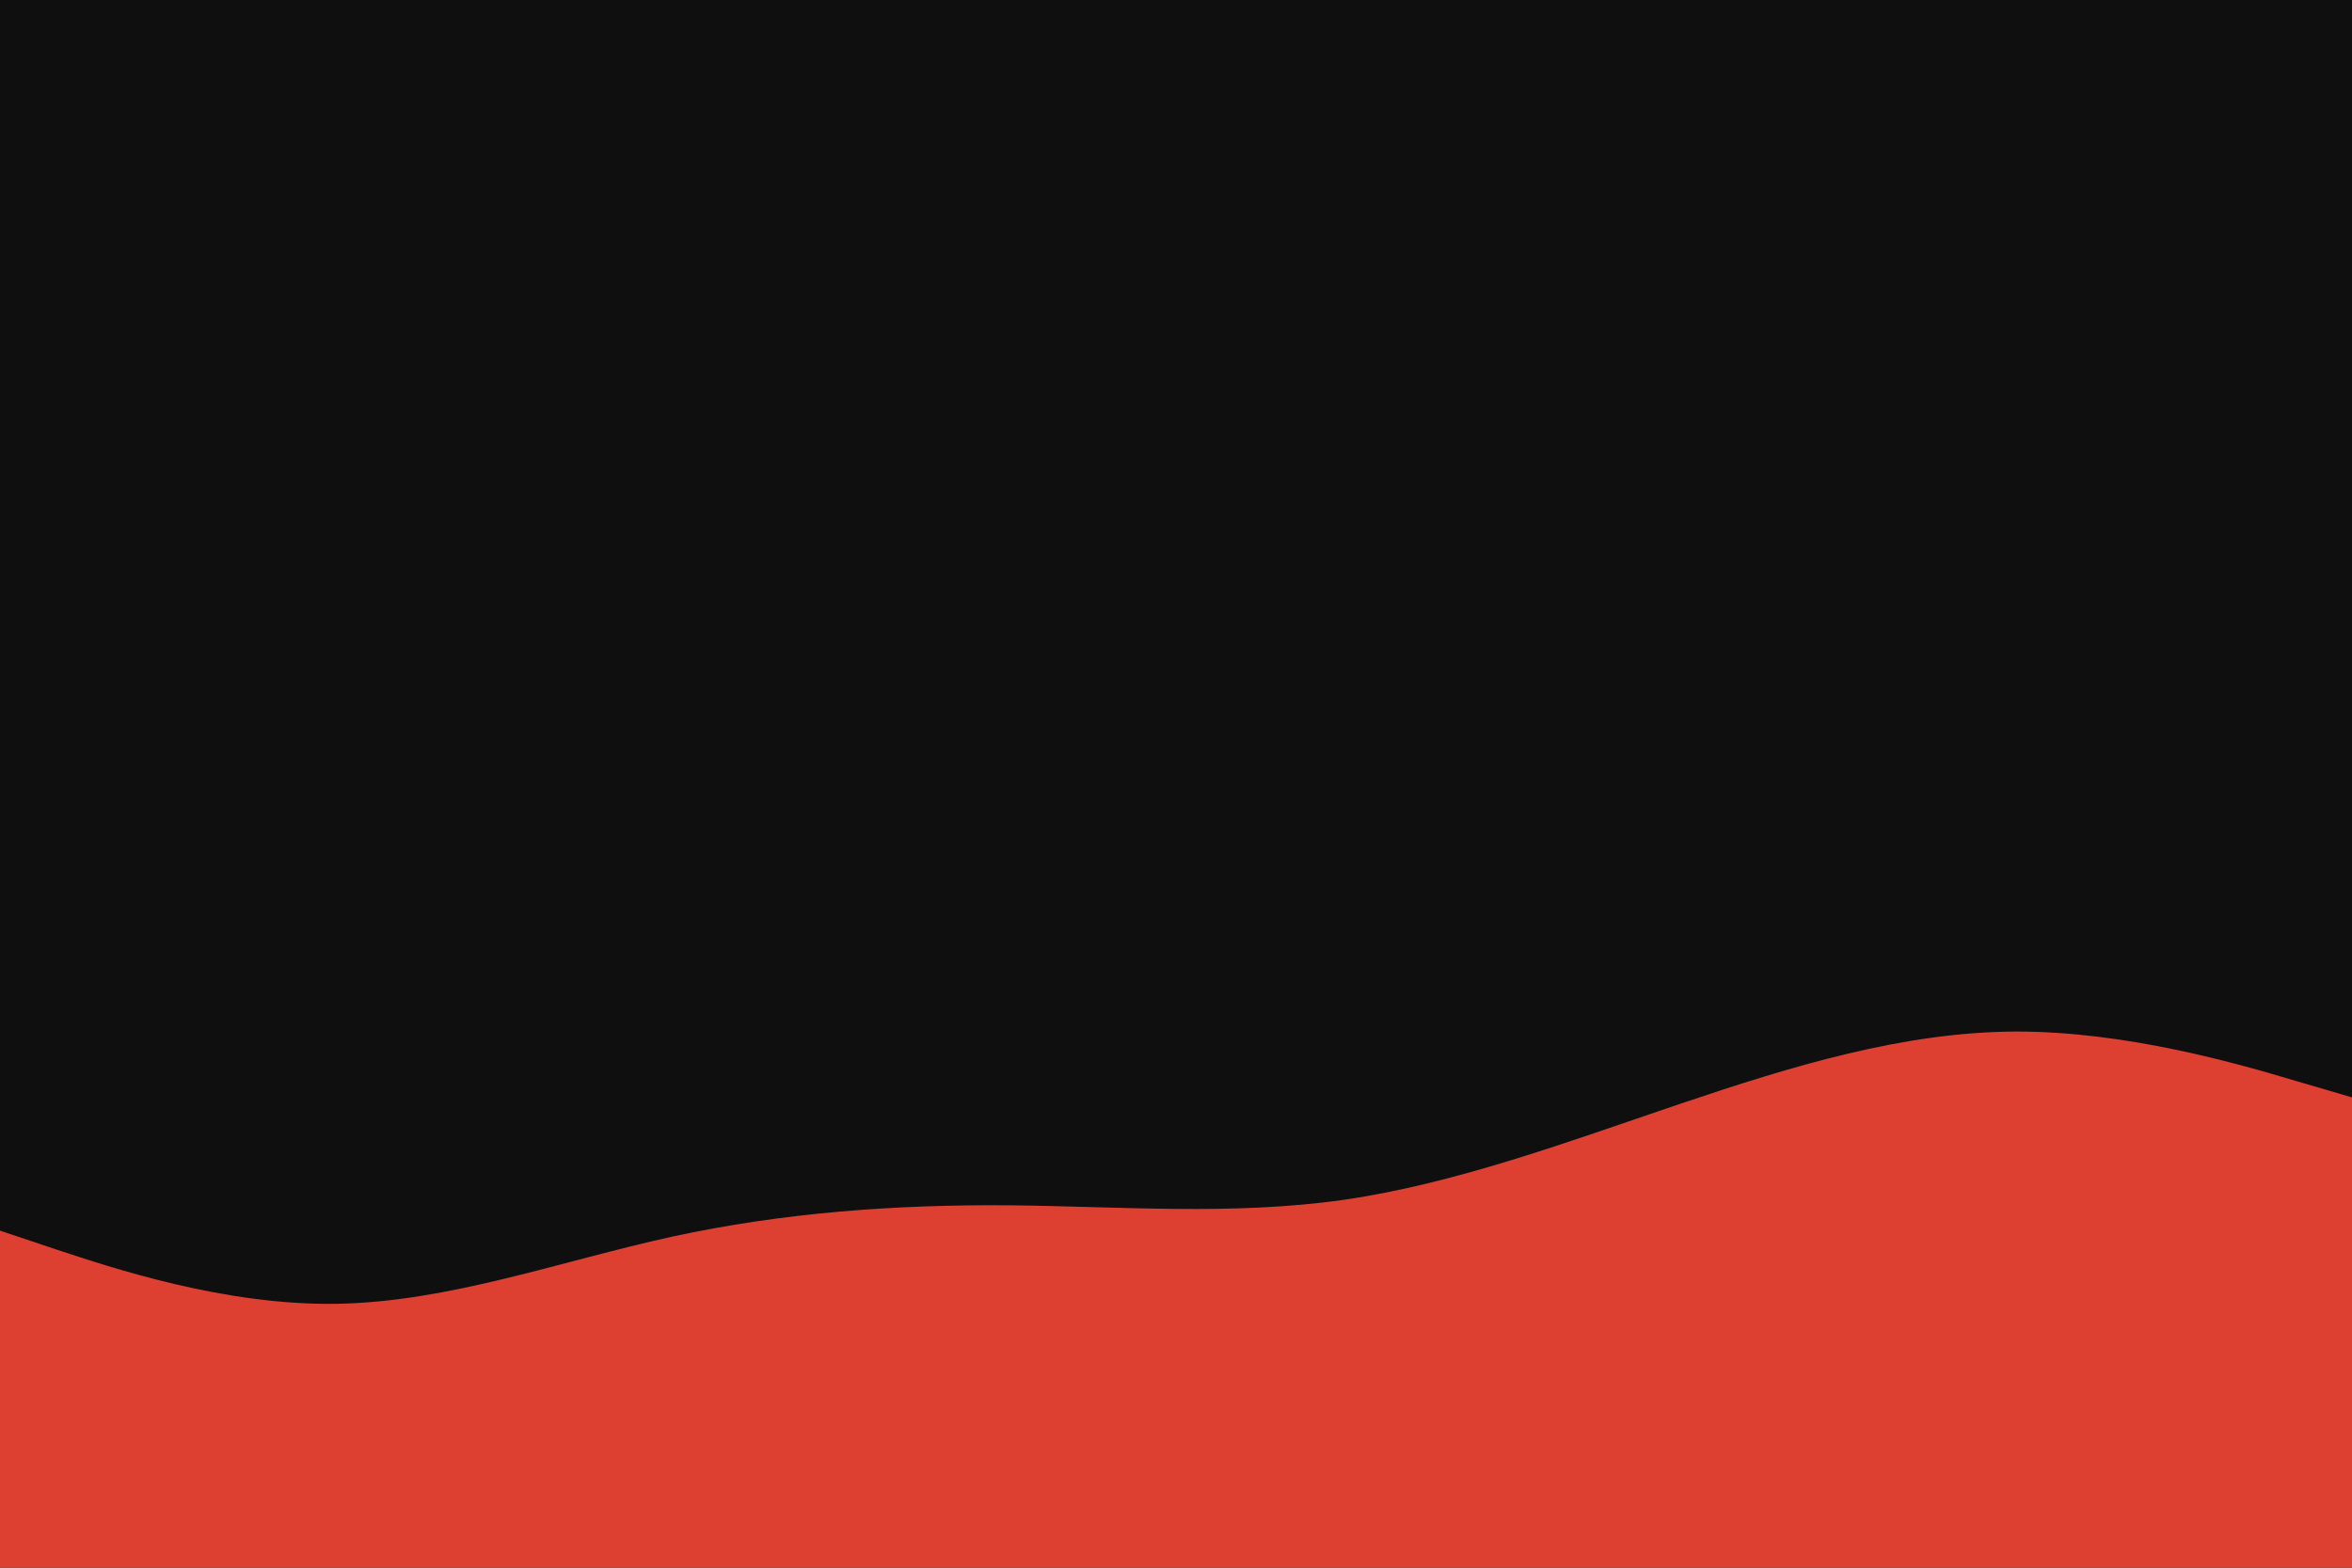 <svg id="visual" viewBox="0 0 900 600" width="900" height="600" xmlns="http://www.w3.org/2000/svg" xmlns:xlink="http://www.w3.org/1999/xlink" version="1.1"><rect x="0" y="0" width="900" height="600" fill="#0f0f10"></rect><path d="M0 471L21.5 478.2C43 485.3 86 499.7 128.8 499C171.7 498.3 214.3 482.7 257.2 473.3C300 464 343 461 385.8 461.3C428.7 461.7 471.3 465.3 514.2 459.2C557 453 600 437 642.8 422.5C685.7 408 728.3 395 771.2 394.8C814 394.7 857 407.3 878.5 413.7L900 420L900 601L878.5 601C857 601 814 601 771.2 601C728.3 601 685.7 601 642.8 601C600 601 557 601 514.2 601C471.3 601 428.7 601 385.8 601C343 601 300 601 257.2 601C214.3 601 171.7 601 128.8 601C86 601 43 601 21.5 601L0 601Z" fill="#dd3f31" stroke-linecap="round" stroke-linejoin="miter"></path></svg>